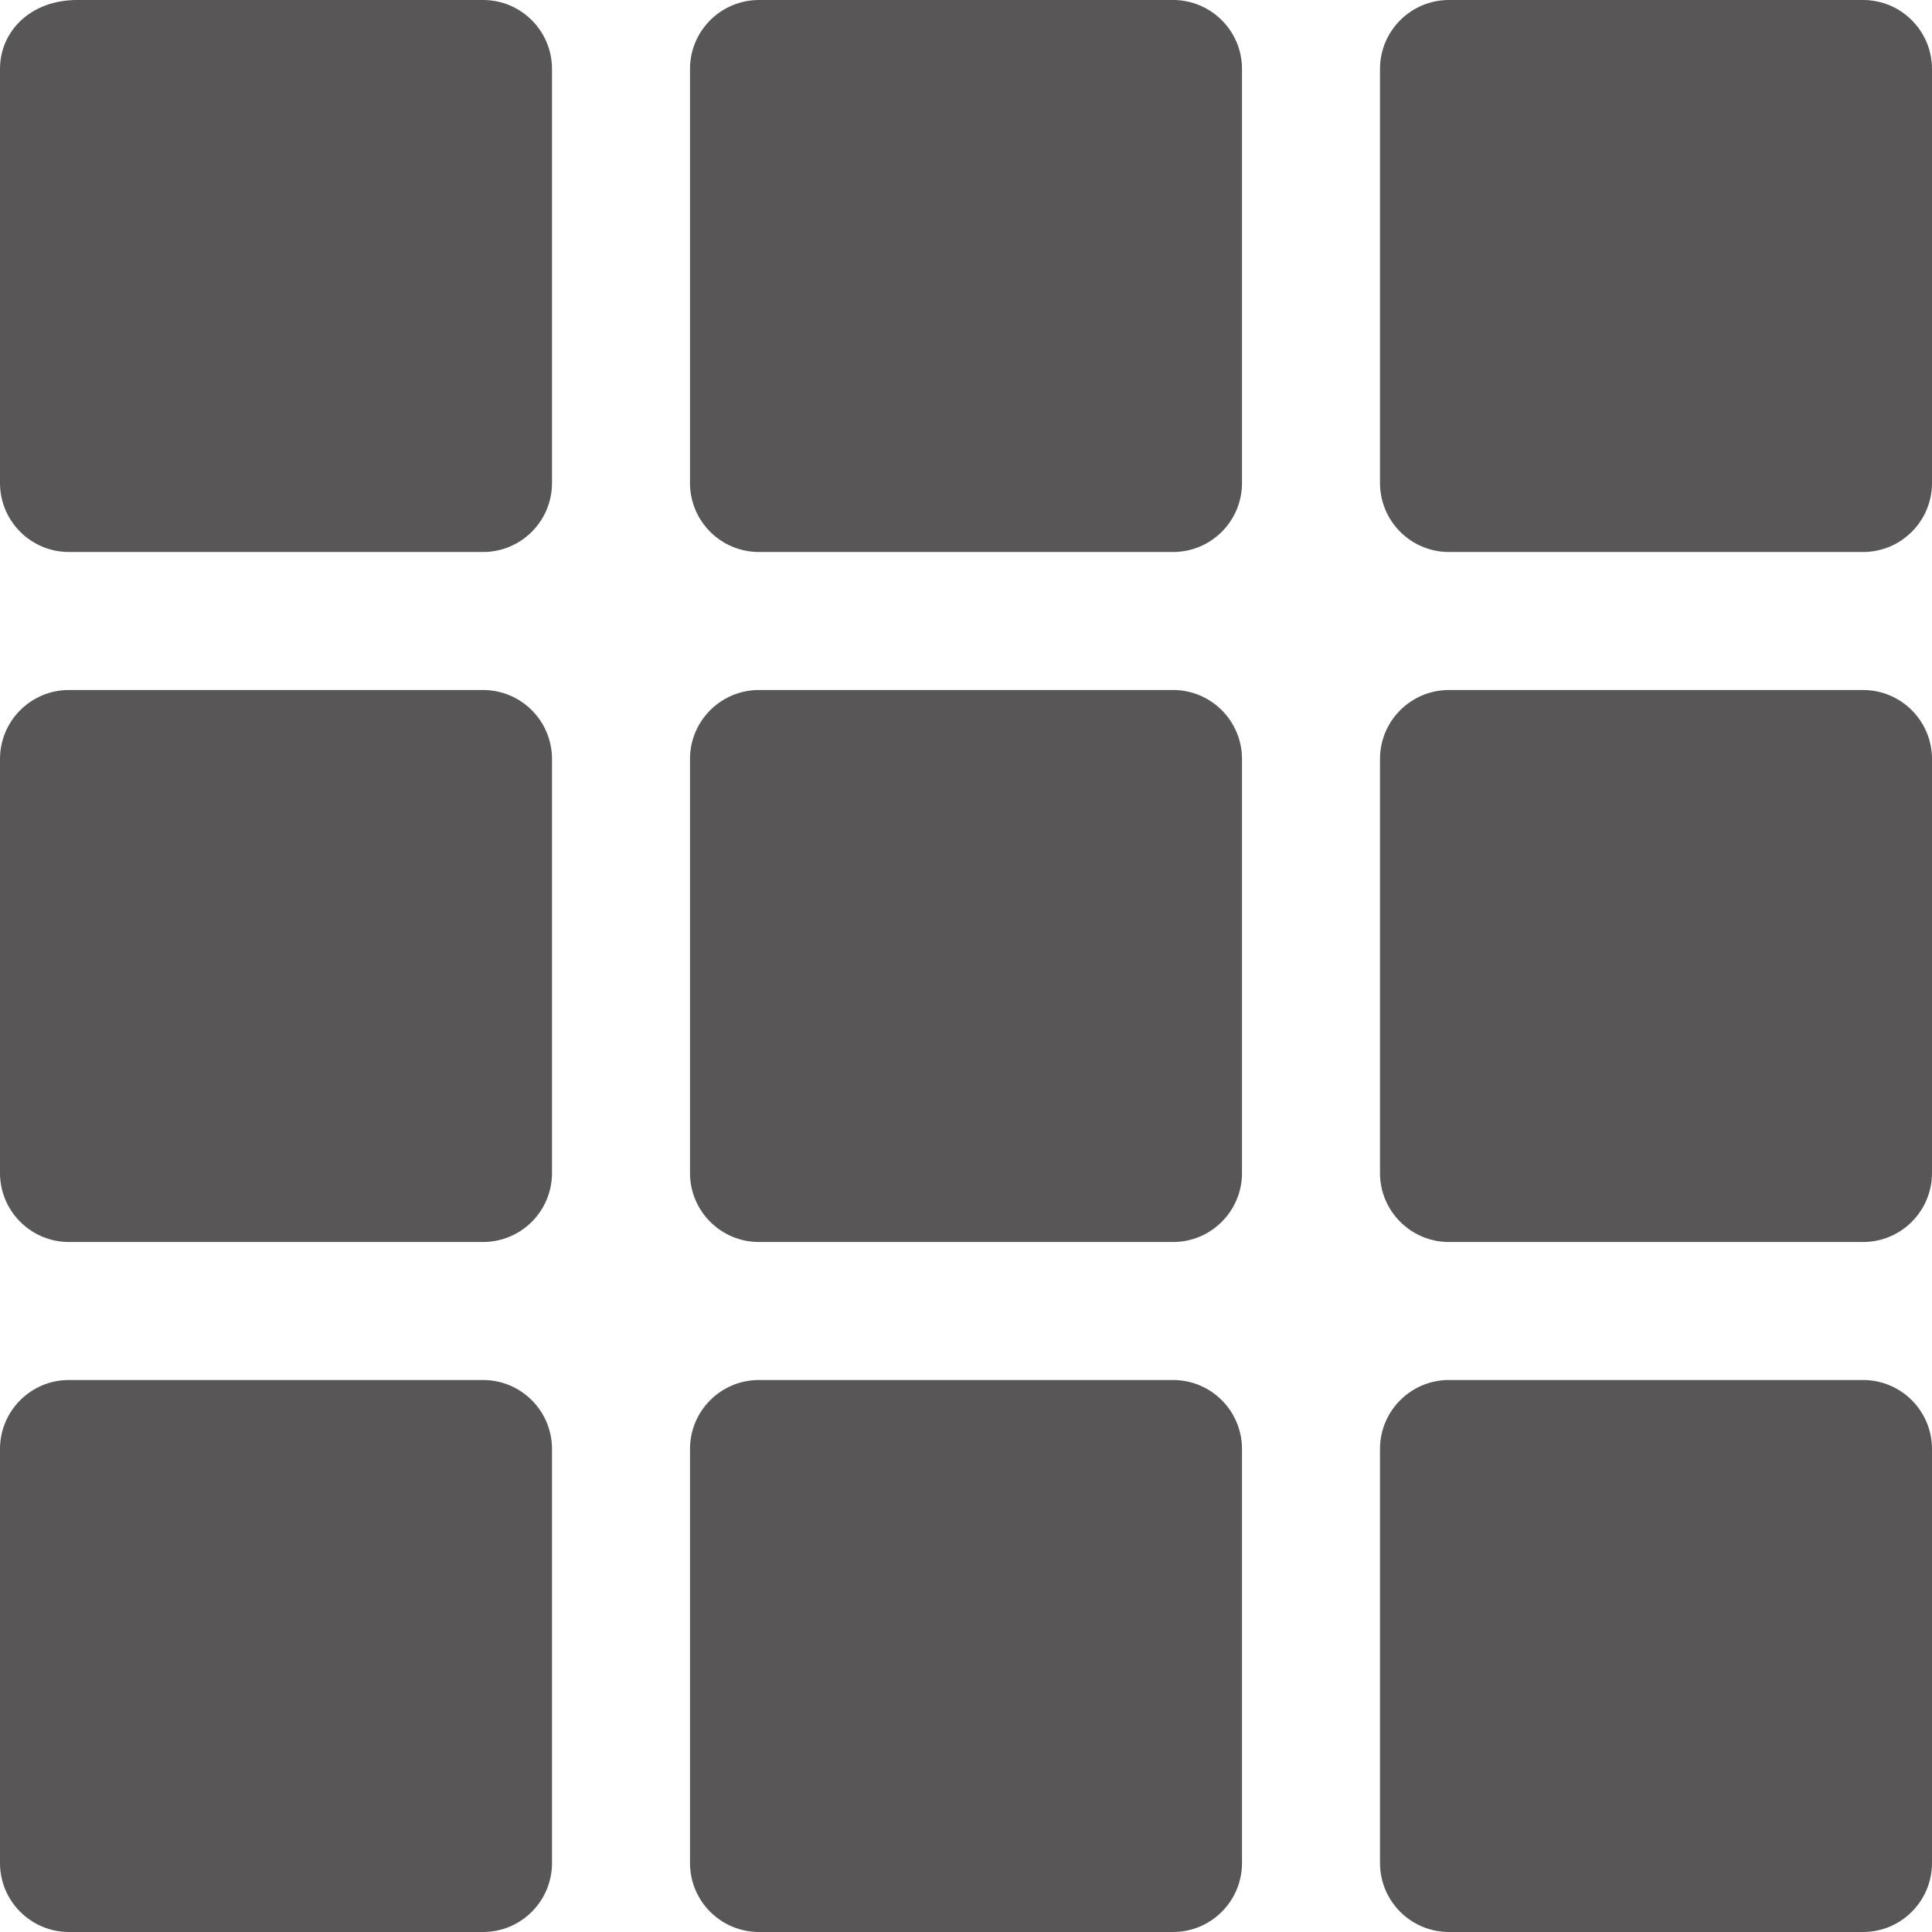 <?xml version="1.0" encoding="iso-8859-1"?>
<!-- Generator: Adobe Illustrator 19.0.0, SVG Export Plug-In . SVG Version: 6.00 Build 0)  -->
<svg version="1.1" id="Capa_1" xmlns="http://www.w3.org/2000/svg" xmlns:xlink="http://www.w3.org/1999/xlink" x="0px" y="0px"
	 viewBox="0 0 477.867 477.867" style="enable-background:new 0 0 477.867 477.867;" xml:space="preserve" fill="rgba(63,61,61,0.87)">
<g>
	<g>
		<path d="M119.467,0h-100.4C7.641,0,0,7.641,0,17.067v102.4c0, 9.426,7.641,17.067,17.067,17.067h102.4
			c9.426,0,17.067-7.641,17.067-17.067v-102.4C136.533,7.641,128.892,0,119.467,0z"/>
	</g>
</g>
<g>
	<g>
		<path d="M290.133,0h-102.4c-9.426,0-17.067,7.641-17.067,17.067v102.4c0,9.426,7.641,17.067,17.067,17.067h102.4
			c9.426,0,17.067-7.641,17.067-17.067v-102.4C307.2,7.641,299.559,0,290.133,0z"/>
	</g>
</g>
<g>
	<g>
		<path d="M460.8,0H358.4c-9.426,0-17.067,7.641-17.067,17.067v102.4c0,9.426,7.641,17.067,17.067,17.067h102.4
			c9.426,0,17.067-7.641,17.067-17.067v-102.4C477.867,7.641,470.226,0,460.8,0z"/>
	</g>
</g>
<g>
	<g>
		<path d="M119.467,170.667h-102.4C7.641,170.667,0,178.308,0,187.733v102.4c0,9.426,7.641,17.067,17.067,17.067h102.4
			c9.426,0,17.067-7.641,17.067-17.067v-102.4C136.533,178.308,128.892,170.667,119.467,170.667z"/>
	</g>
</g>
<g>
	<g>
		<path d="M290.133,170.667h-102.4c-9.426,0-17.067,7.641-17.067,17.067v102.4c0,9.426,7.641,17.067,17.067,17.067h102.4
			c9.426,0,17.067-7.641,17.067-17.067v-102.4C307.2,178.308,299.559,170.667,290.133,170.667z"/>
	</g>
</g>
<g>
	<g>
		<path d="M460.8,170.667H358.4c-9.426,0-17.067,7.641-17.067,17.067v102.4c0,9.426,7.641,17.067,17.067,17.067h102.4
			c9.426,0,17.067-7.641,17.067-17.067v-102.4C477.867,178.308,470.226,170.667,460.8,170.667z"/>
	</g>
</g>
<g>
	<g>
		<path d="M119.467,341.333h-102.4C7.641,341.333,0,348.974,0,358.4v102.4c0,9.426,7.641,17.067,17.067,17.067h102.4
			c9.426,0,17.067-7.641,17.067-17.067V358.4C136.533,348.974,128.892,341.333,119.467,341.333z"/>
	</g>
</g>
<g>
	<g>
		<path d="M290.133,341.333h-102.4c-9.426,0-17.067,7.641-17.067,17.067v102.4c0,9.426,7.641,17.067,17.067,17.067h102.4
			c9.426,0,17.067-7.641,17.067-17.067V358.4C307.2,348.974,299.559,341.333,290.133,341.333z"/>
	</g>
</g>
<g>
	<g>
		<path d="M460.8,341.333H358.4c-9.426,0-17.067,7.641-17.067,17.067v102.4c0,9.426,7.641,17.067,17.067,17.067h102.4
			c9.426,0,17.067-7.641,17.067-17.067V358.4C477.867,348.974,470.226,341.333,460.8,341.333z"/>
	</g>
</g>
<g>
</g>
<g>
</g>
<g>
</g>
<g>
</g>
<g>
</g>
<g>
</g>
<g>
</g>
<g>
</g>
<g>
</g>
<g>
</g>
<g>
</g>
<g>
</g>
<g>
</g>
<g>
</g>
<g>
</g>
</svg>
